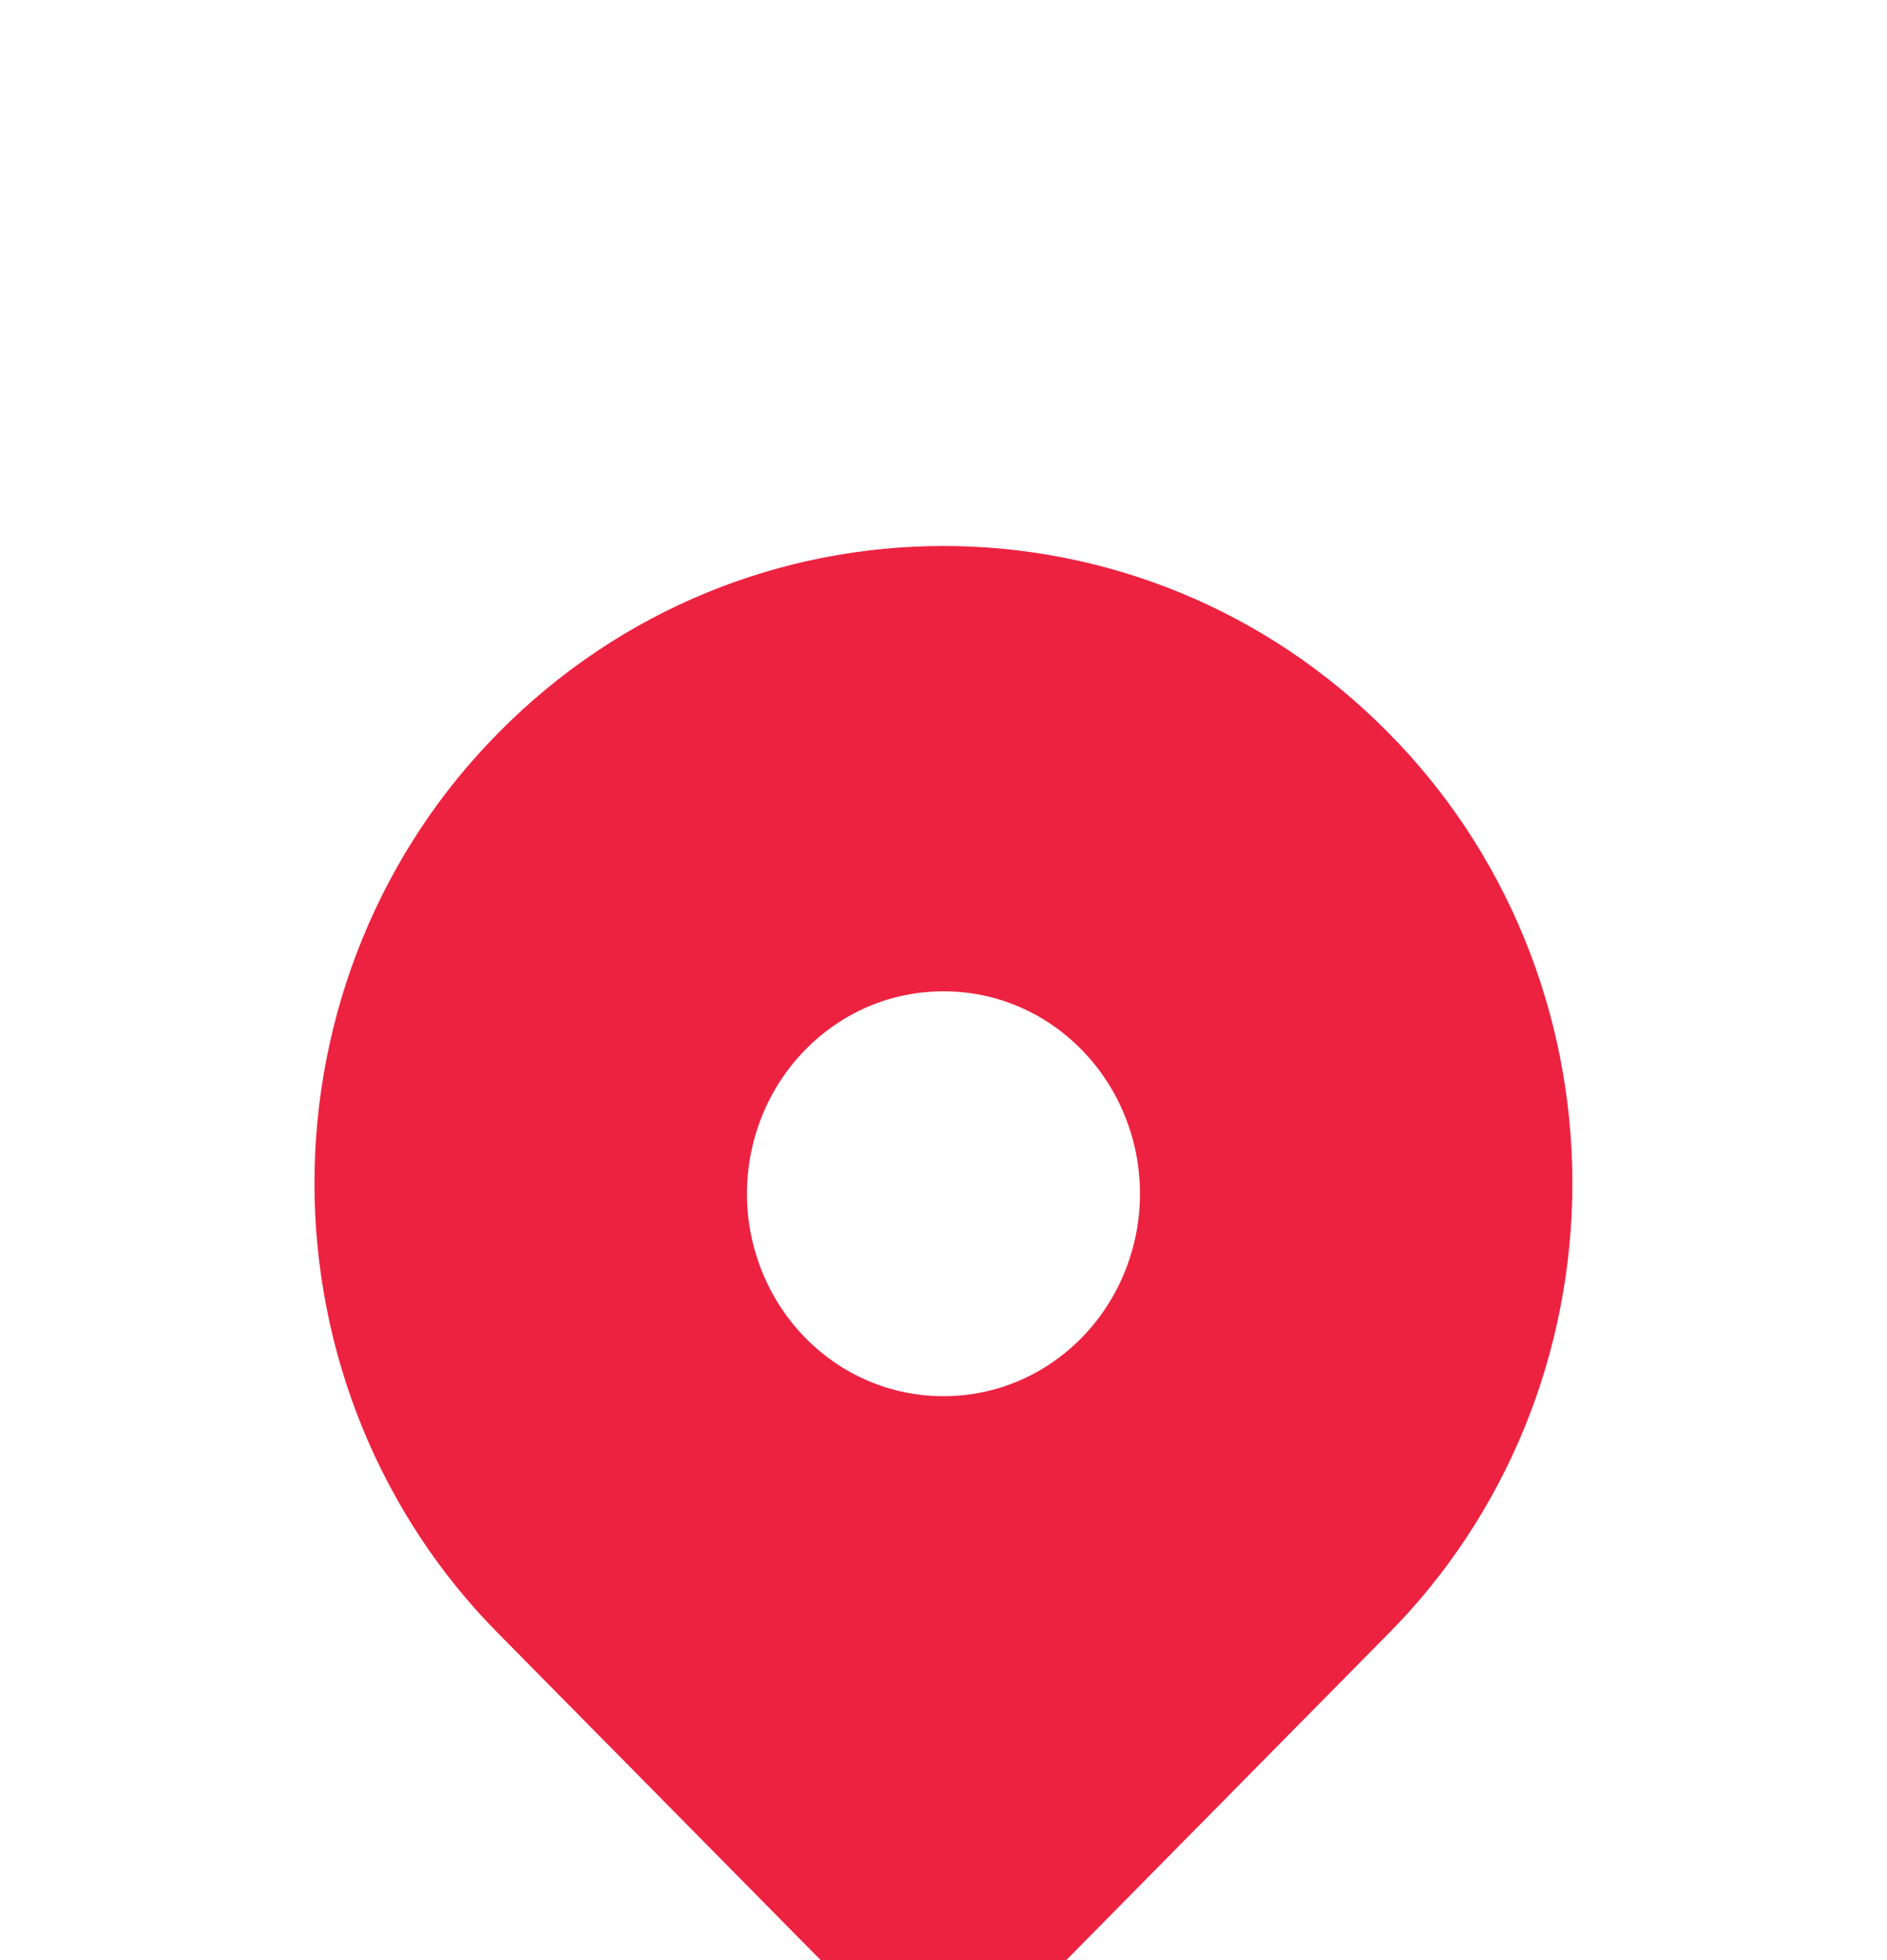 <svg width="26" height="27" viewBox="0 0 26 27" fill="none" xmlns="http://www.w3.org/2000/svg">
<g filter="url(#filter0_d_809_303)">
<path d="M6.871 5.916C10.256 2.489 15.743 2.489 19.127 5.916C19.93 6.725 20.569 7.69 21.005 8.756C21.441 9.822 21.665 10.967 21.665 12.124C21.665 13.28 21.441 14.425 21.005 15.491C20.569 16.557 19.93 17.523 19.127 18.331L13 24.539L6.871 18.331C6.068 17.523 5.429 16.557 4.993 15.491C4.557 14.425 4.333 13.28 4.333 12.124C4.333 10.967 4.557 9.822 4.993 8.756C5.429 7.69 6.068 6.725 6.871 5.916ZM13 15.057C13.723 15.057 14.403 14.767 14.915 14.241C15.422 13.717 15.707 13.008 15.707 12.269C15.707 11.529 15.422 10.82 14.915 10.297C14.404 9.77 13.723 9.48 13 9.48C12.276 9.48 11.596 9.77 11.084 10.297C10.577 10.82 10.292 11.529 10.292 12.269C10.292 13.008 10.577 13.717 11.084 14.241C11.596 14.767 12.276 15.057 13 15.057Z" fill="#ED2241"/>
</g>
<defs>
<filter id="filter0_d_809_303" x="-4.283" y="0" width="34.567" height="35.337" filterUnits="userSpaceOnUse" color-interpolation-filters="sRGB">
<feFlood flood-opacity="0" result="BackgroundImageFix"/>
<feColorMatrix in="SourceAlpha" type="matrix" values="0 0 0 0 0 0 0 0 0 0 0 0 0 0 0 0 0 0 127 0" result="hardAlpha"/>
<feOffset dy="4.175"/>
<feGaussianBlur stdDeviation="2.088"/>
<feComposite in2="hardAlpha" operator="out"/>
<feColorMatrix type="matrix" values="0 0 0 0 0 0 0 0 0 0 0 0 0 0 0 0 0 0 0.25 0"/>
<feBlend mode="normal" in2="BackgroundImageFix" result="effect1_dropShadow_809_303"/>
<feBlend mode="normal" in="SourceGraphic" in2="effect1_dropShadow_809_303" result="shape"/>
</filter>
</defs>
</svg>
